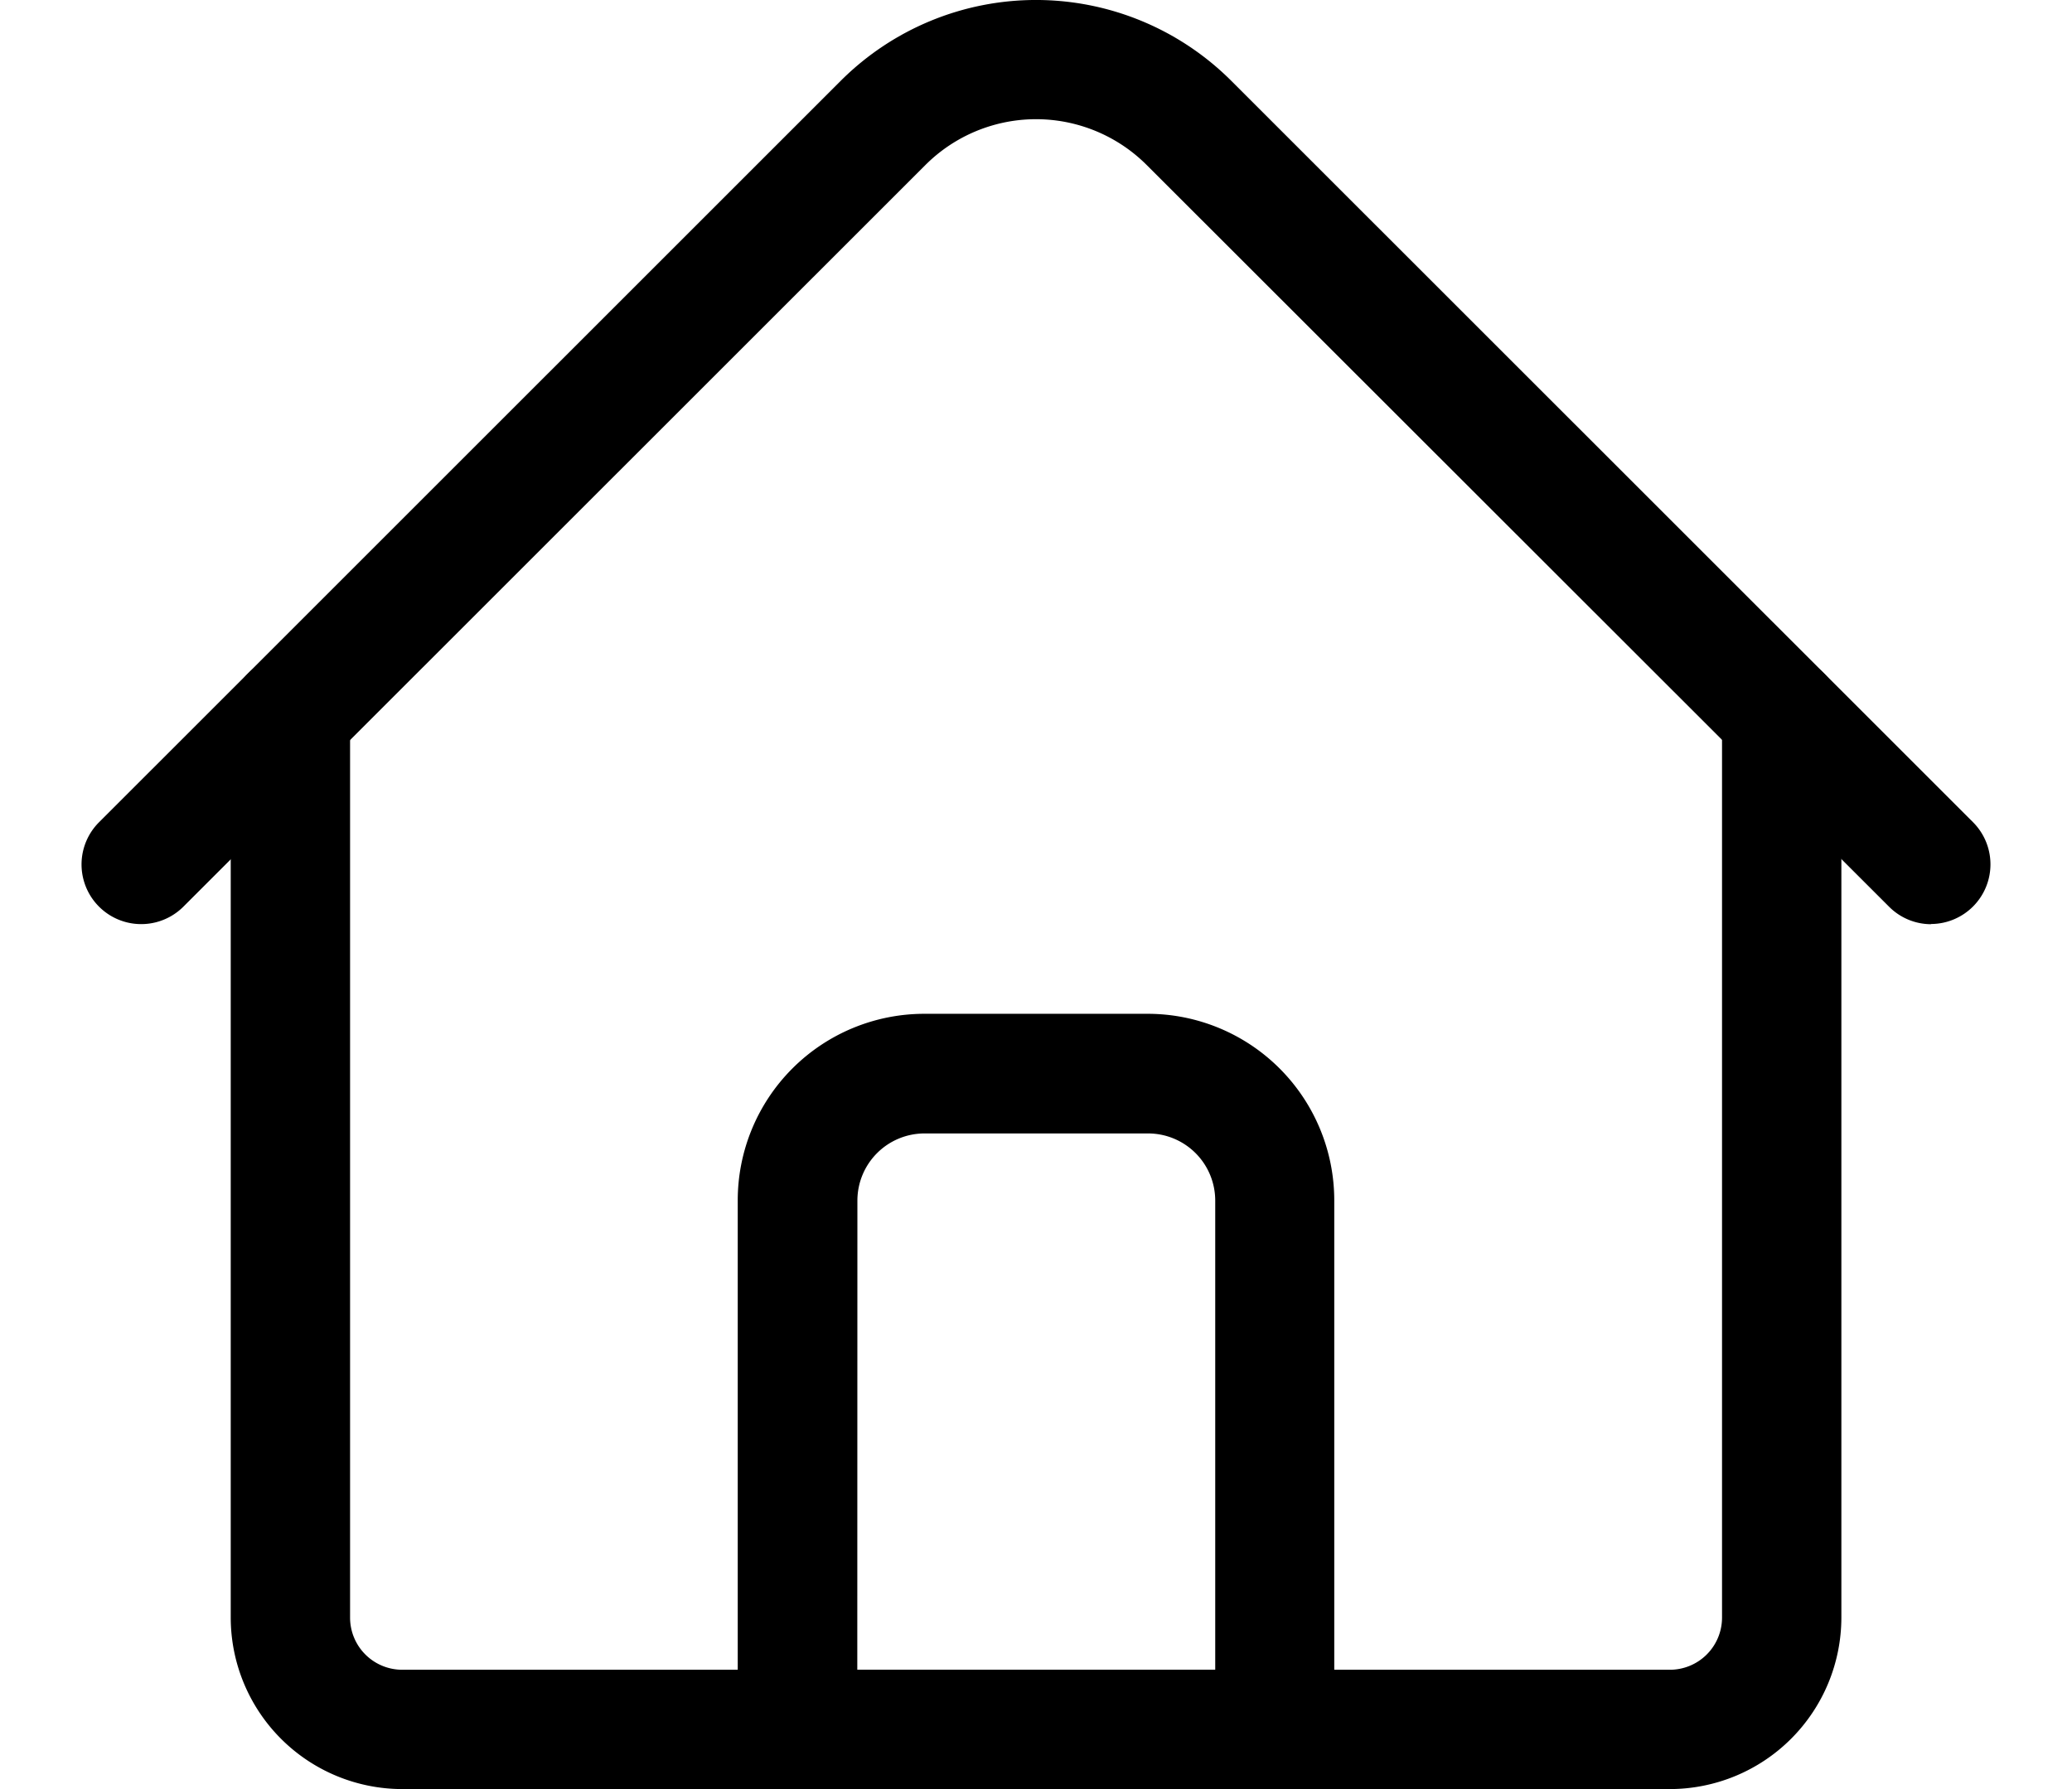 <svg xmlns="http://www.w3.org/2000/svg" width="22" height="19" viewBox="0 0 18.298 17.153">
  <g id="browser" transform="translate(0 -16.017)">
    <path id="Path_765" data-name="Path 765" d="M53.795,202.828H41.644A1.646,1.646,0,0,1,40,201.184v-8.649a.572.572,0,0,1,1.144,0v8.649a.5.5,0,0,0,.5.5H53.795a.5.5,0,0,0,.5-.5v-8.649a.572.572,0,0,1,1.144,0v8.649A1.646,1.646,0,0,1,53.795,202.828Z" transform="translate(-38.57 -169.658)"/>
    <path id="Path_766" data-name="Path 766" d="M17.726,24.878a.57.57,0,0,1-.4-.168L10.211,17.6a1.5,1.5,0,0,0-2.123,0L.976,24.71A.572.572,0,0,1,.168,23.9L7.279,16.79a2.648,2.648,0,0,1,3.74,0L18.131,23.9a.572.572,0,0,1-.4.976Z" transform="translate(0 0)"/>
    <path id="Path_767" data-name="Path 767" d="M181.146,295.417h-4.574a.572.572,0,0,1-.572-.572V289.77a1.789,1.789,0,0,1,1.787-1.787h2.144a1.789,1.789,0,0,1,1.787,1.787v5.075A.572.572,0,0,1,181.146,295.417Zm-4-1.144h3.431v-4.5a.644.644,0,0,0-.643-.643h-2.144a.644.644,0,0,0-.643.643Z" transform="translate(-169.71 -262.246)" />
  </g>
</svg>